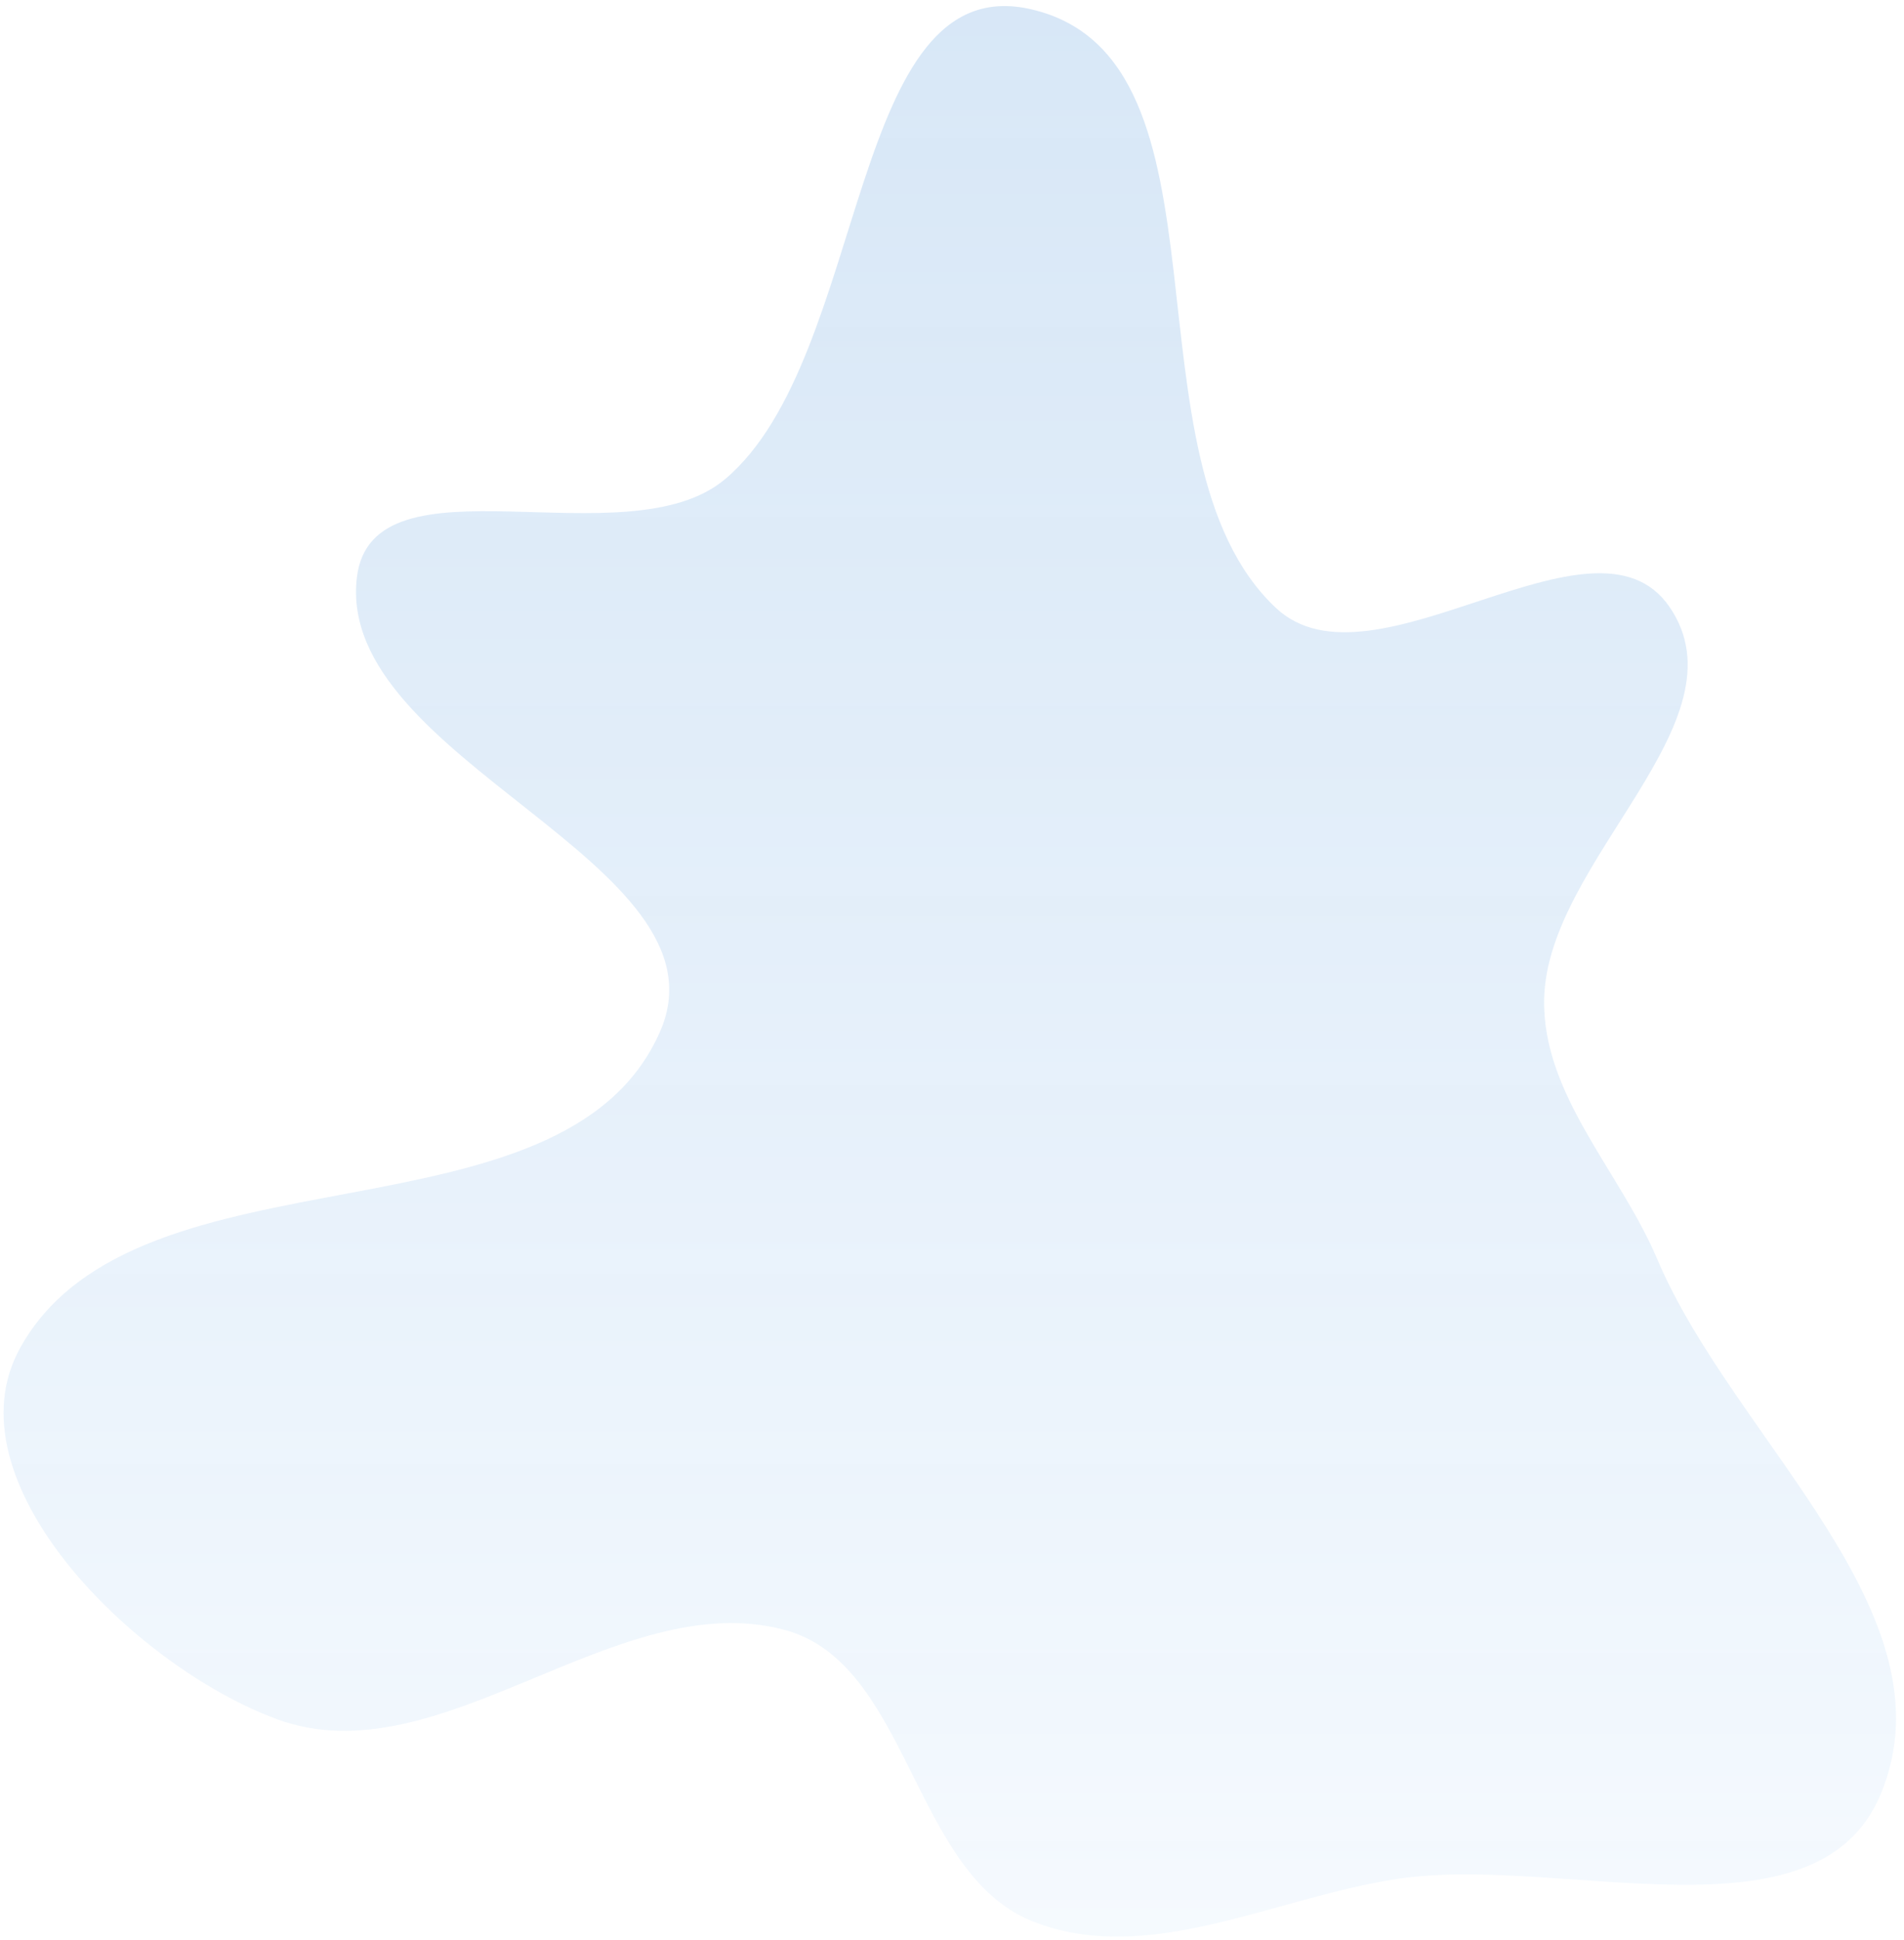 <svg width="216" height="220" viewBox="0 0 216 220" fill="none" xmlns="http://www.w3.org/2000/svg">
<path fill-rule="evenodd" clip-rule="evenodd" d="M117.02 1.062C141.104 6.691 126.691 52.031 144.755 68.94C155.761 79.243 180.867 56.378 189.396 68.814C198.31 81.813 175.468 97.536 175.176 113.3C174.974 124.164 183.789 132.803 188.024 142.808C196.674 163.244 221.916 183.007 213.343 203.475C206.092 220.788 177.162 210.274 158.611 213.034C144.633 215.113 130.118 223.115 117.02 217.804C103.486 212.316 103.116 188.579 89.008 184.81C69.932 179.714 49.923 201.772 31.399 194.932C15.194 188.947 -6.111 167.891 2.309 152.794C15.624 128.918 63.932 142.01 74.885 116.961C83.259 97.811 38.041 86.253 40.484 65.493C42.192 50.985 71.087 63.734 82.257 54.331C98.679 40.507 96.124 -3.823 117.02 1.062Z" fill="url(#paint0_linear_464_4584)" fill-opacity="0.2"/>
<defs>
<linearGradient id="paint0_linear_464_4584" x1="107.75" y1="0.688" x2="107.75" y2="219.594" gradientUnits="userSpaceOnUse">
<stop stop-color="#0B6BCB" stop-opacity="0.8"/>
<stop offset="1" stop-color="#CFE6FC"/>
</linearGradient>
</defs>
</svg>
